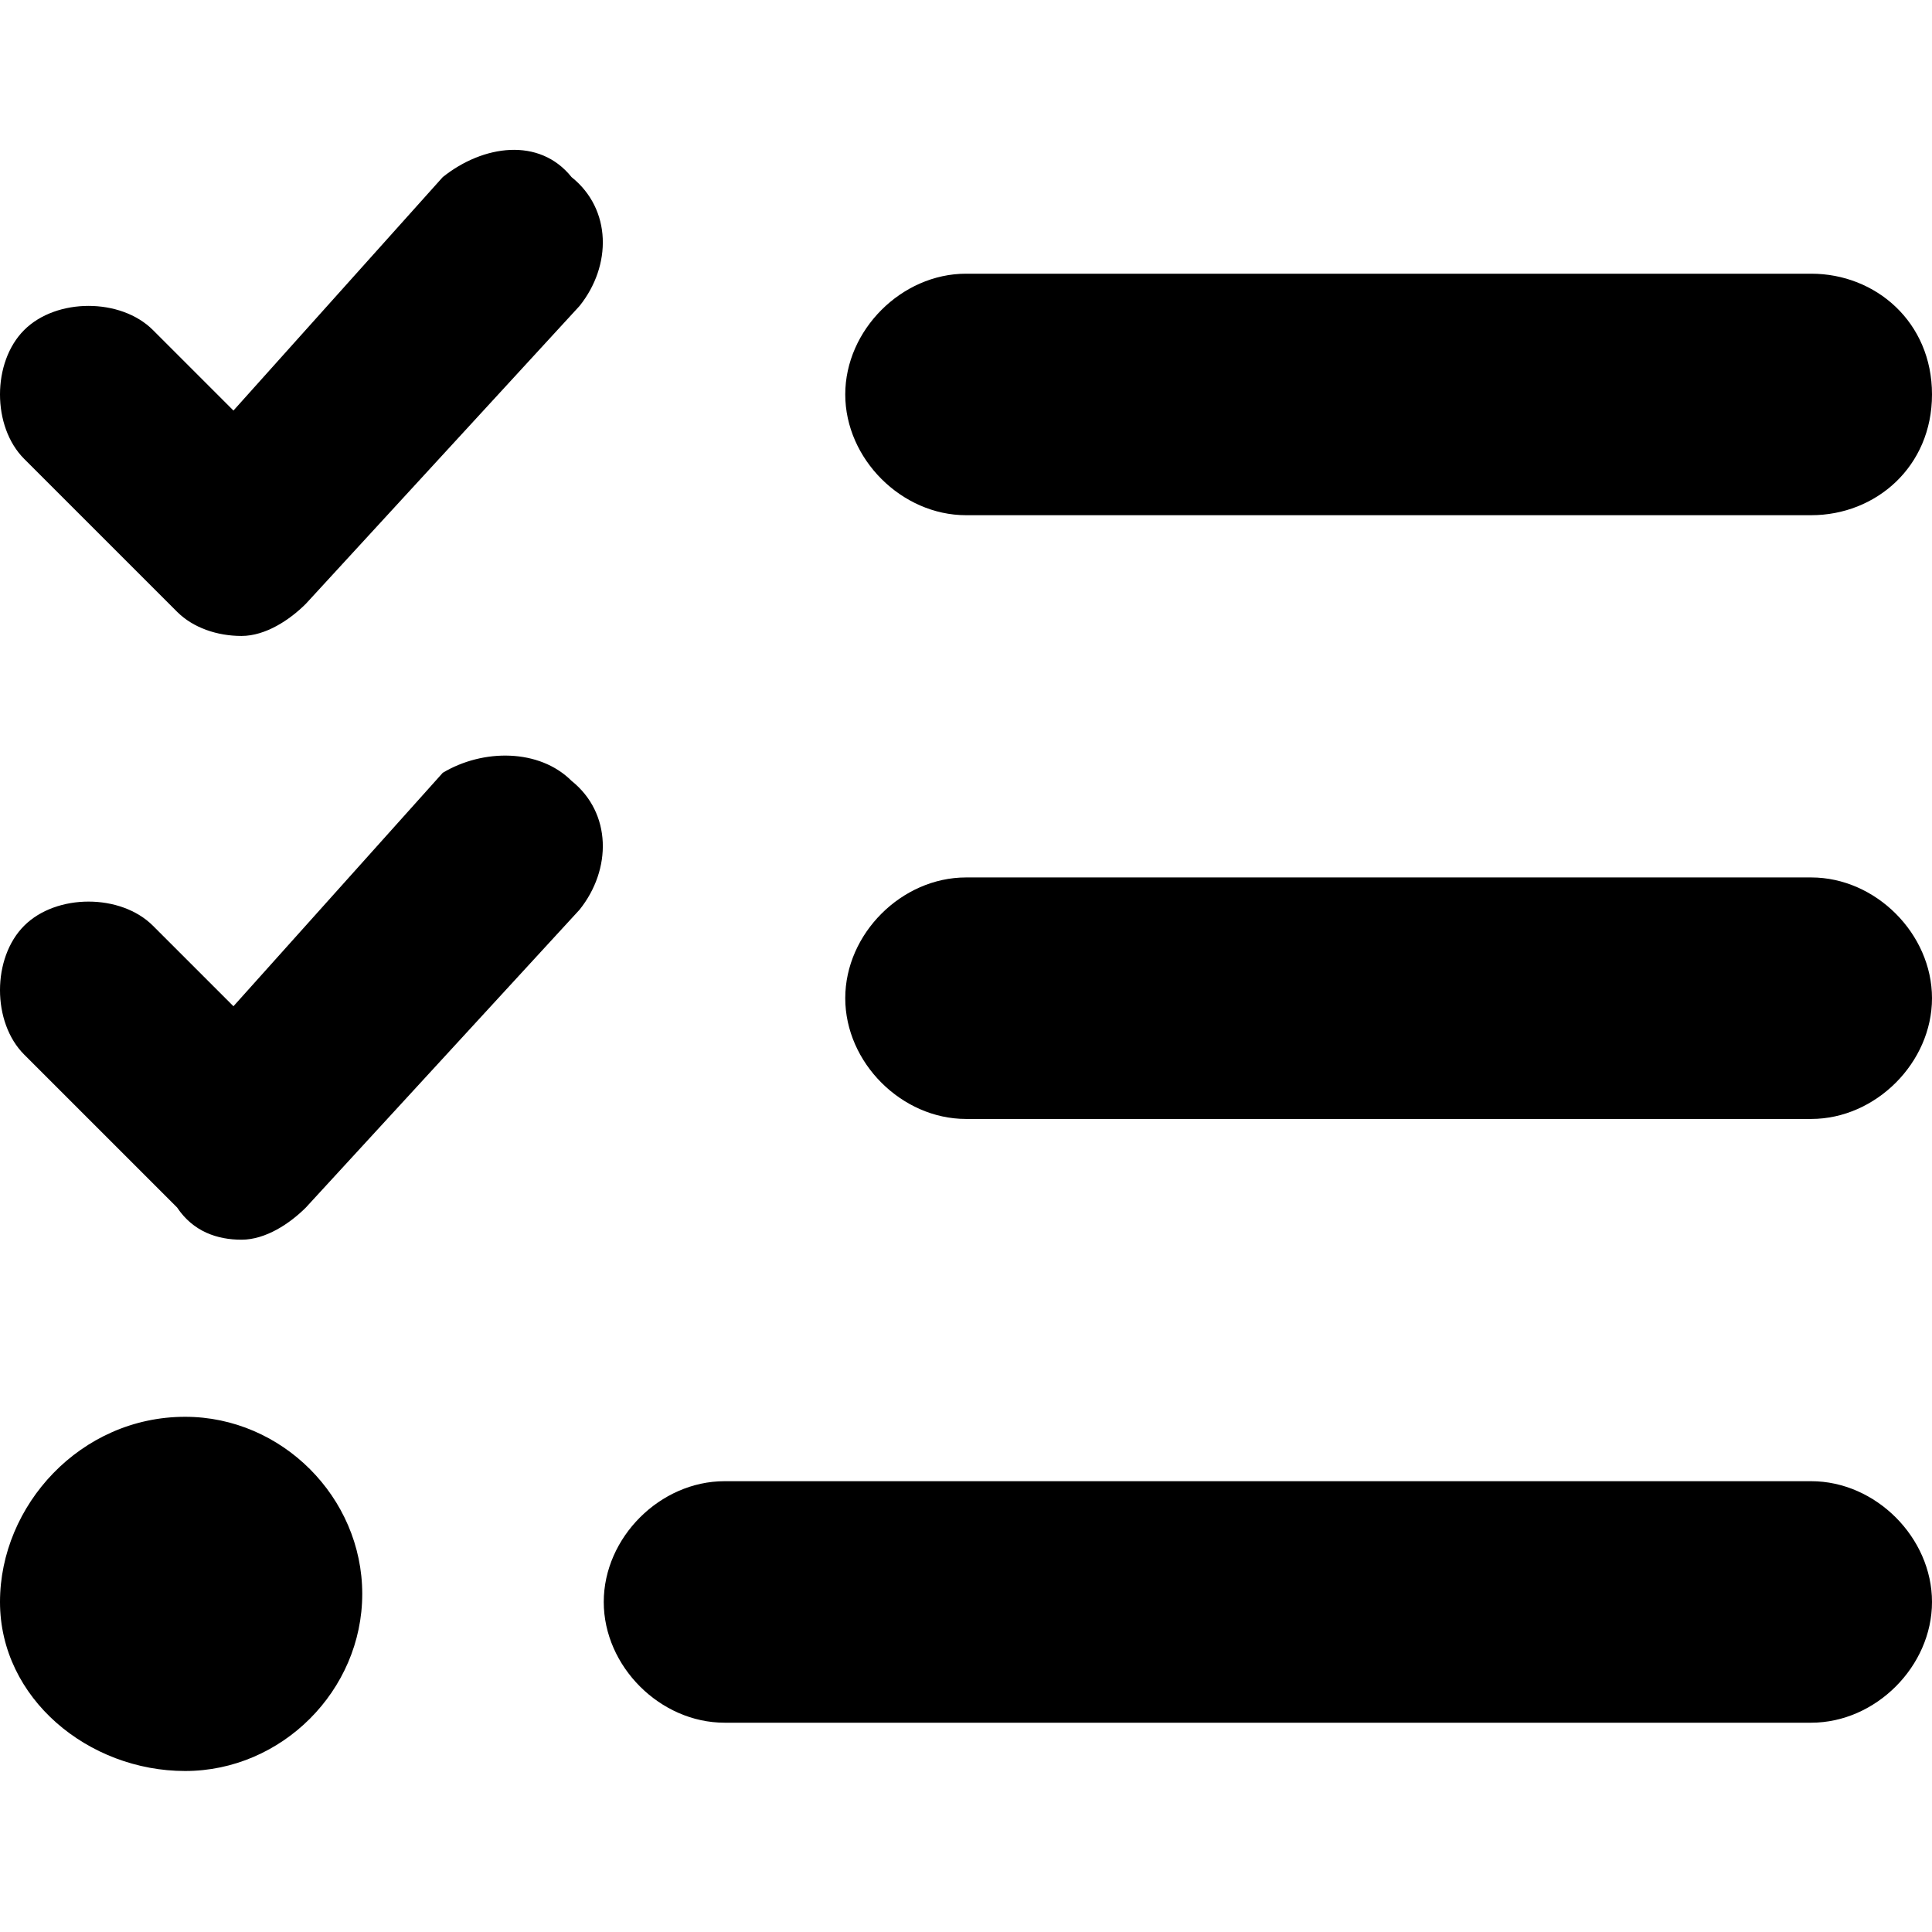 <?xml version="1.0" encoding="utf-8"?>
<!-- Generator: Adobe Illustrator 28.3.0, SVG Export Plug-In . SVG Version: 6.00 Build 0)  -->
<svg width="24px" height="24px" version="1.1" id="Layer_1" xmlns="http://www.w3.org/2000/svg" xmlns:xlink="http://www.w3.org/1999/xlink" x="0px" y="0px"
	 viewBox="0 0 24 24" style="enable-background:new 0 0 24 24;" xml:space="preserve">
<path d="M7.1,2.2c0.5,0.4,0.5,1.1,0.1,1.6L3.8,7.5C3.6,7.7,3.3,7.9,3,7.9c-0.3,0-0.6-0.1-0.8-0.3L0.3,5.7c-0.4-0.4-0.4-1.2,0-1.6
	s1.2-0.4,1.6,0l1,1l2.6-2.9C6,1.8,6.7,1.7,7.1,2.2L7.1,2.2z M7.1,9.7c0.5,0.4,0.5,1.1,0.1,1.6L3.8,15c-0.2,0.2-0.5,0.4-0.8,0.4
	S2.4,15.3,2.2,15l-1.9-1.9c-0.4-0.4-0.4-1.2,0-1.6c0.4-0.4,1.2-0.4,1.6,0l1,1l2.6-2.9C6,9.3,6.7,9.3,7.1,9.7L7.1,9.7z M10.5,4.9
	c0-0.8,0.7-1.5,1.5-1.5h10.5C23.3,3.4,24,4,24,4.9s-0.7,1.5-1.5,1.5H12C11.2,6.4,10.5,5.7,10.5,4.9z M10.5,12.4
	c0-0.8,0.7-1.5,1.5-1.5h10.5c0.8,0,1.5,0.7,1.5,1.5c0,0.8-0.7,1.5-1.5,1.5H12C11.2,13.9,10.5,13.2,10.5,12.4z M7.5,19.9
	c0-0.8,0.7-1.5,1.5-1.5h13.5c0.8,0,1.5,0.7,1.5,1.5s-0.7,1.5-1.5,1.5H9C8.2,21.4,7.5,20.7,7.5,19.9z M2.3,17.6c1.2,0,2.2,1,2.2,2.2
	s-1,2.2-2.2,2.2S0,21.1,0,19.9S1,17.6,2.3,17.6z"/>
</svg>
